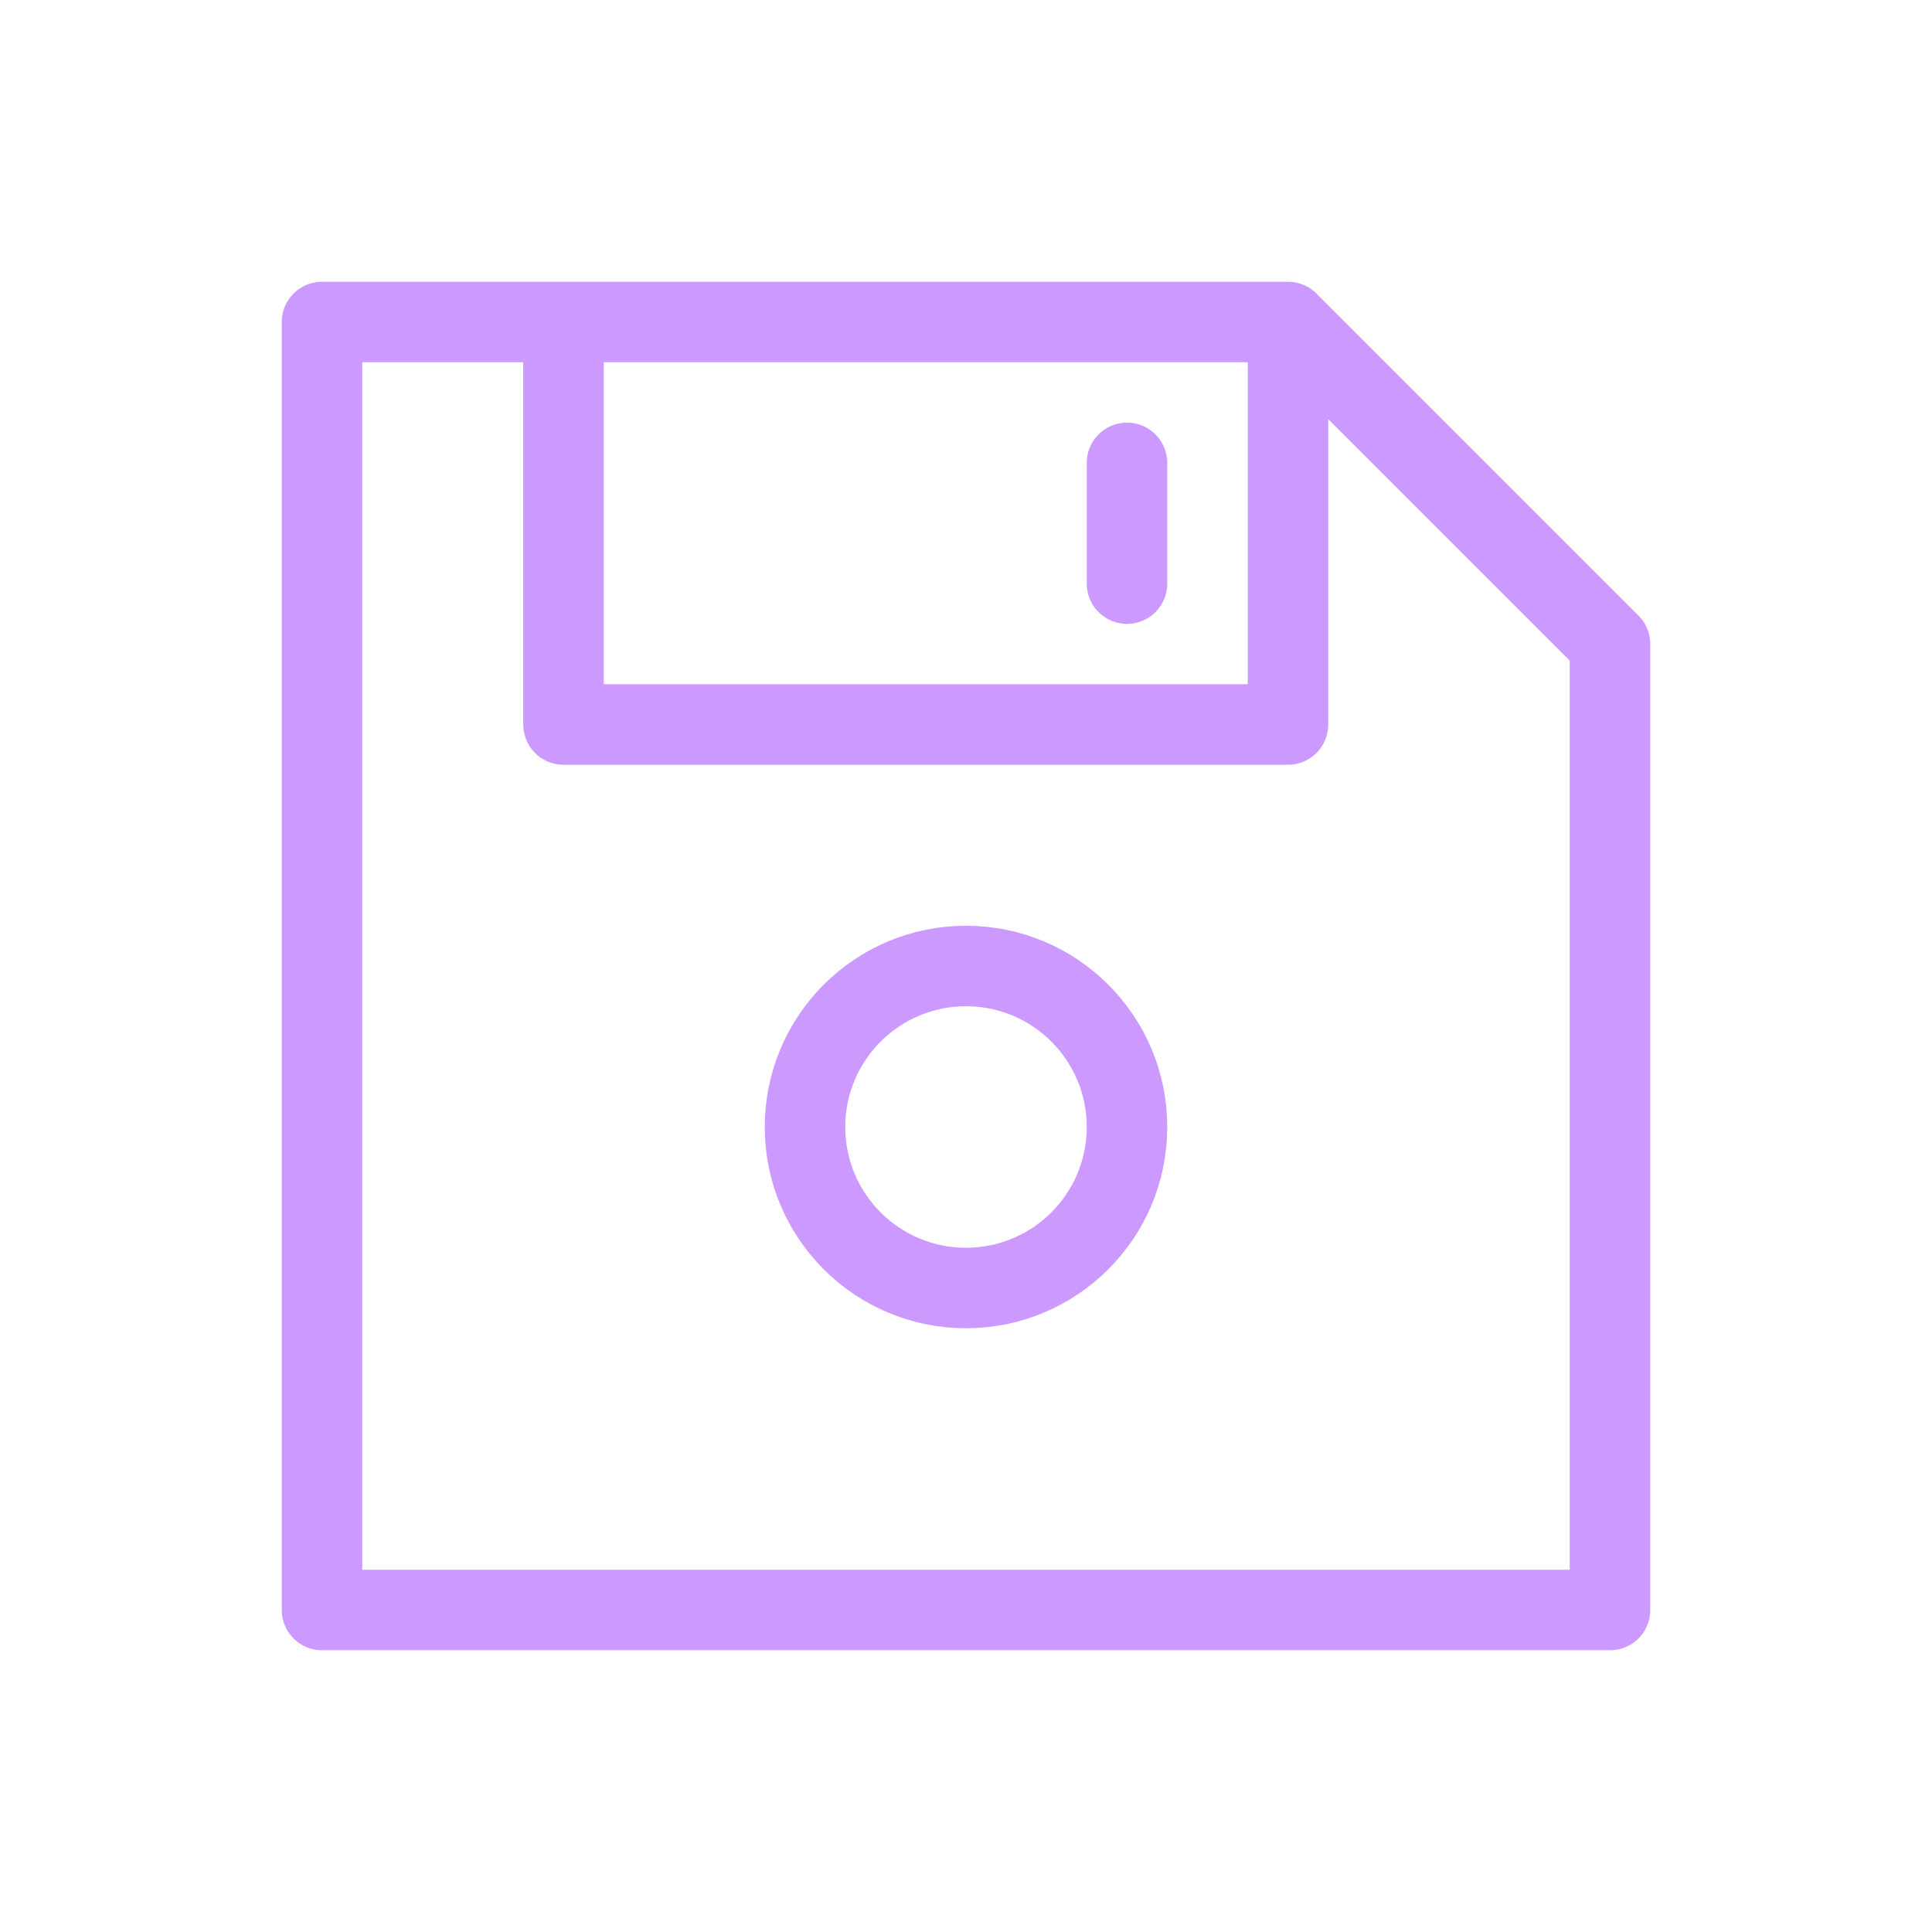 <svg viewBox="0 0 48 48" xmlns="http://www.w3.org/2000/svg" stroke="#c9f6" stroke-width="2" fill="none"
	stroke-linecap="round" stroke-linejoin="round">
	<path d="
	M 8,8
	v 32
	h 32
	v -24
	l -8,-8 z
	M 14,8
	v 10
	h 18
	v -10
	m -4,3.5
	v 3
	" />
	<circle cx="24" cy="28" r="4" />
</svg>